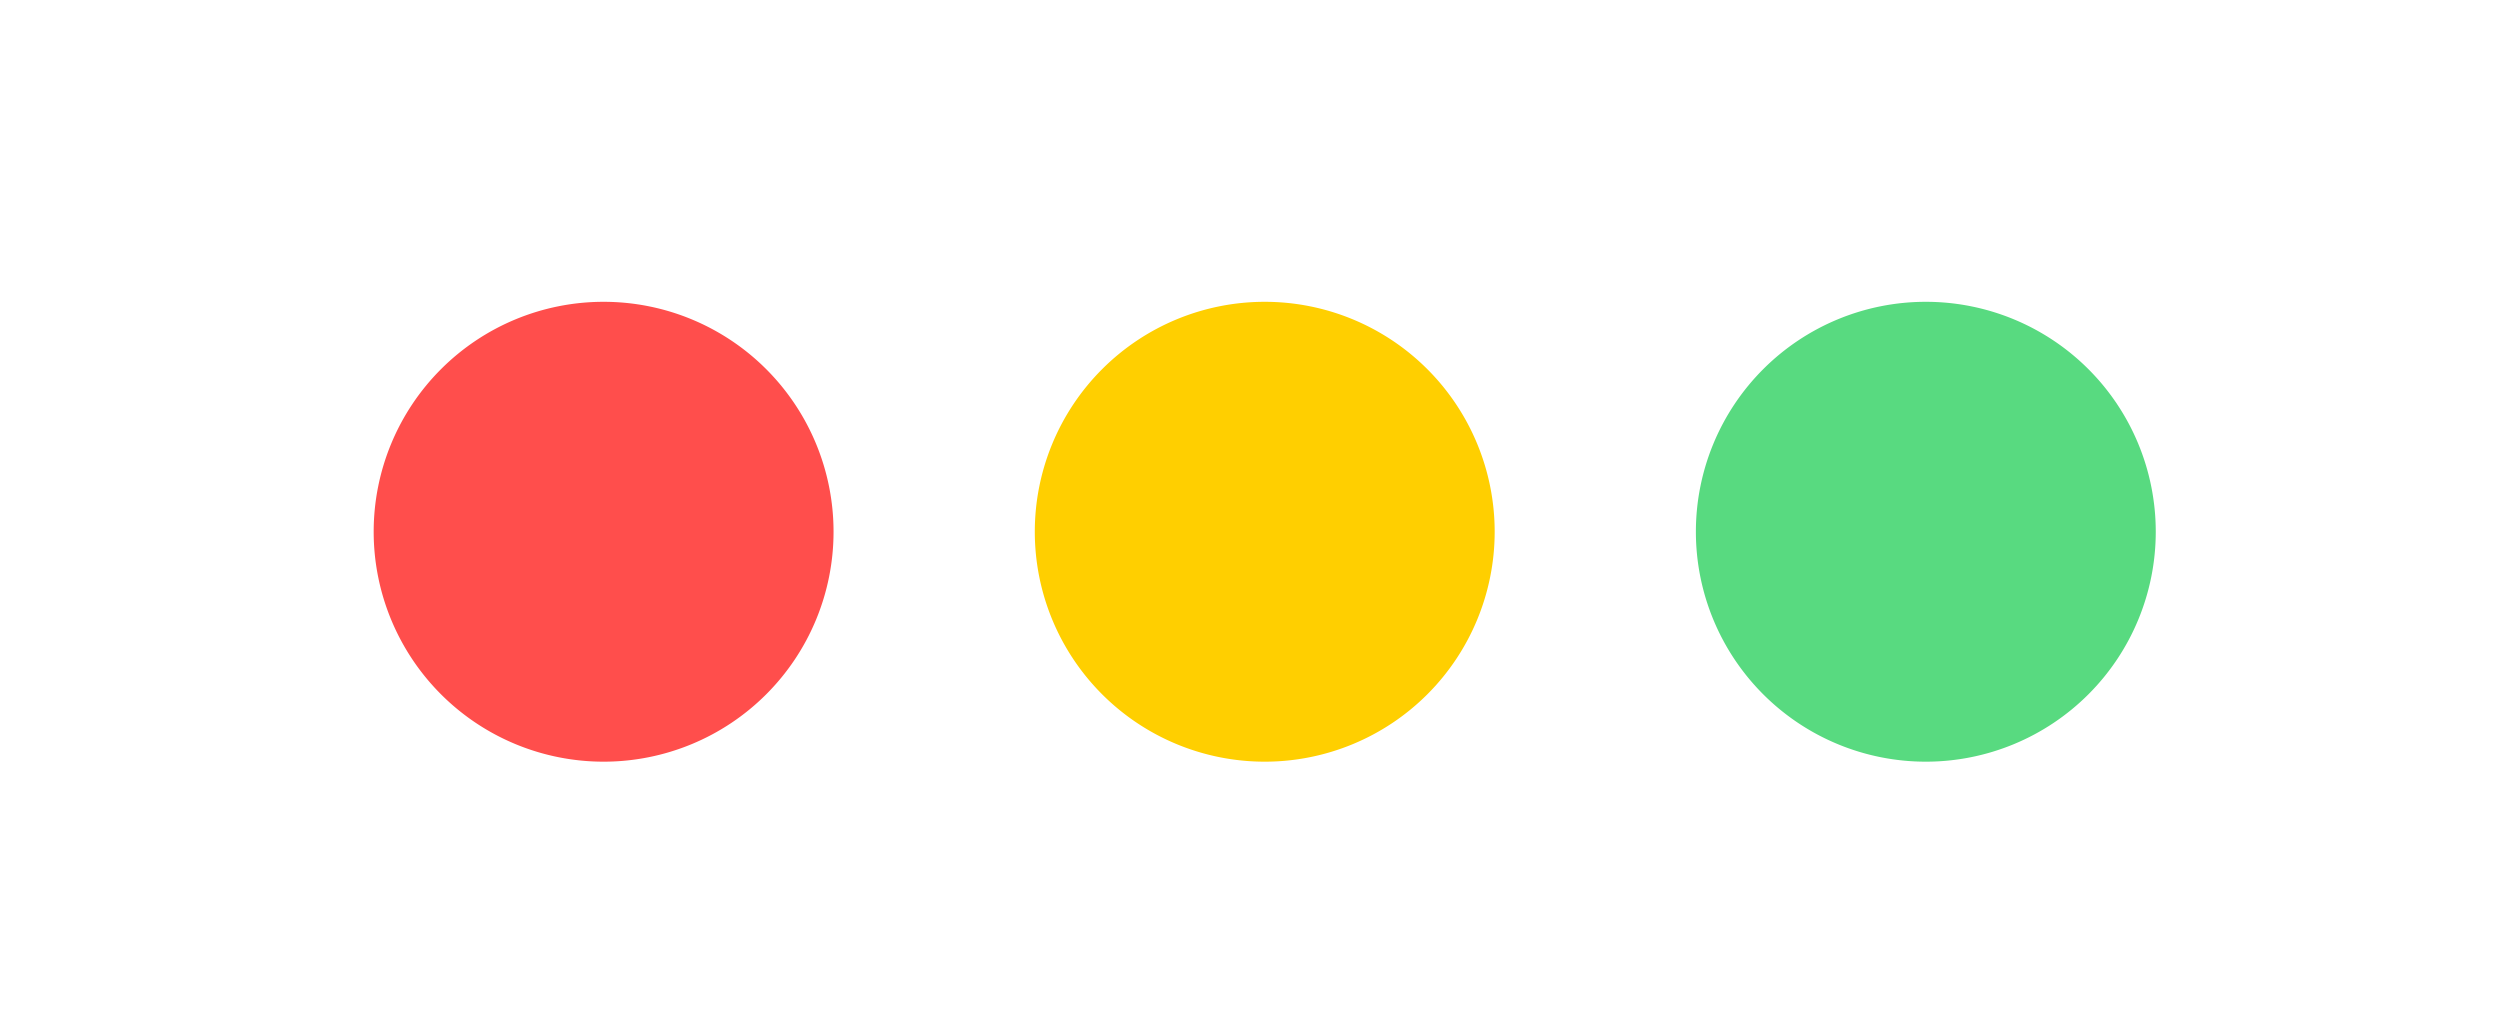 <?xml version="1.0" standalone="no"?><!DOCTYPE svg PUBLIC "-//W3C//DTD SVG 1.1//EN" "http://www.w3.org/Graphics/SVG/1.1/DTD/svg11.dtd"><svg t="1712804298191" class="icon" viewBox="0 0 2474 1024" version="1.1" xmlns="http://www.w3.org/2000/svg" p-id="6540" width="77.312" height="32" xmlns:xlink="http://www.w3.org/1999/xlink"><path d="M597.333 526.208m-227.541 0a227.541 227.541 0 1 0 455.083 0 227.541 227.541 0 1 0-455.083 0Z" fill="#FF4E4C" p-id="6541"></path><path d="M1251.584 526.208m-227.541 0a227.541 227.541 0 1 0 455.083 0 227.541 227.541 0 1 0-455.083 0Z" fill="#FFCF00" p-id="6542"></path><path d="M1905.792 526.208m-227.541 0a227.541 227.541 0 1 0 455.083 0 227.541 227.541 0 1 0-455.083 0Z" fill="#58DA80" p-id="6543"></path></svg>